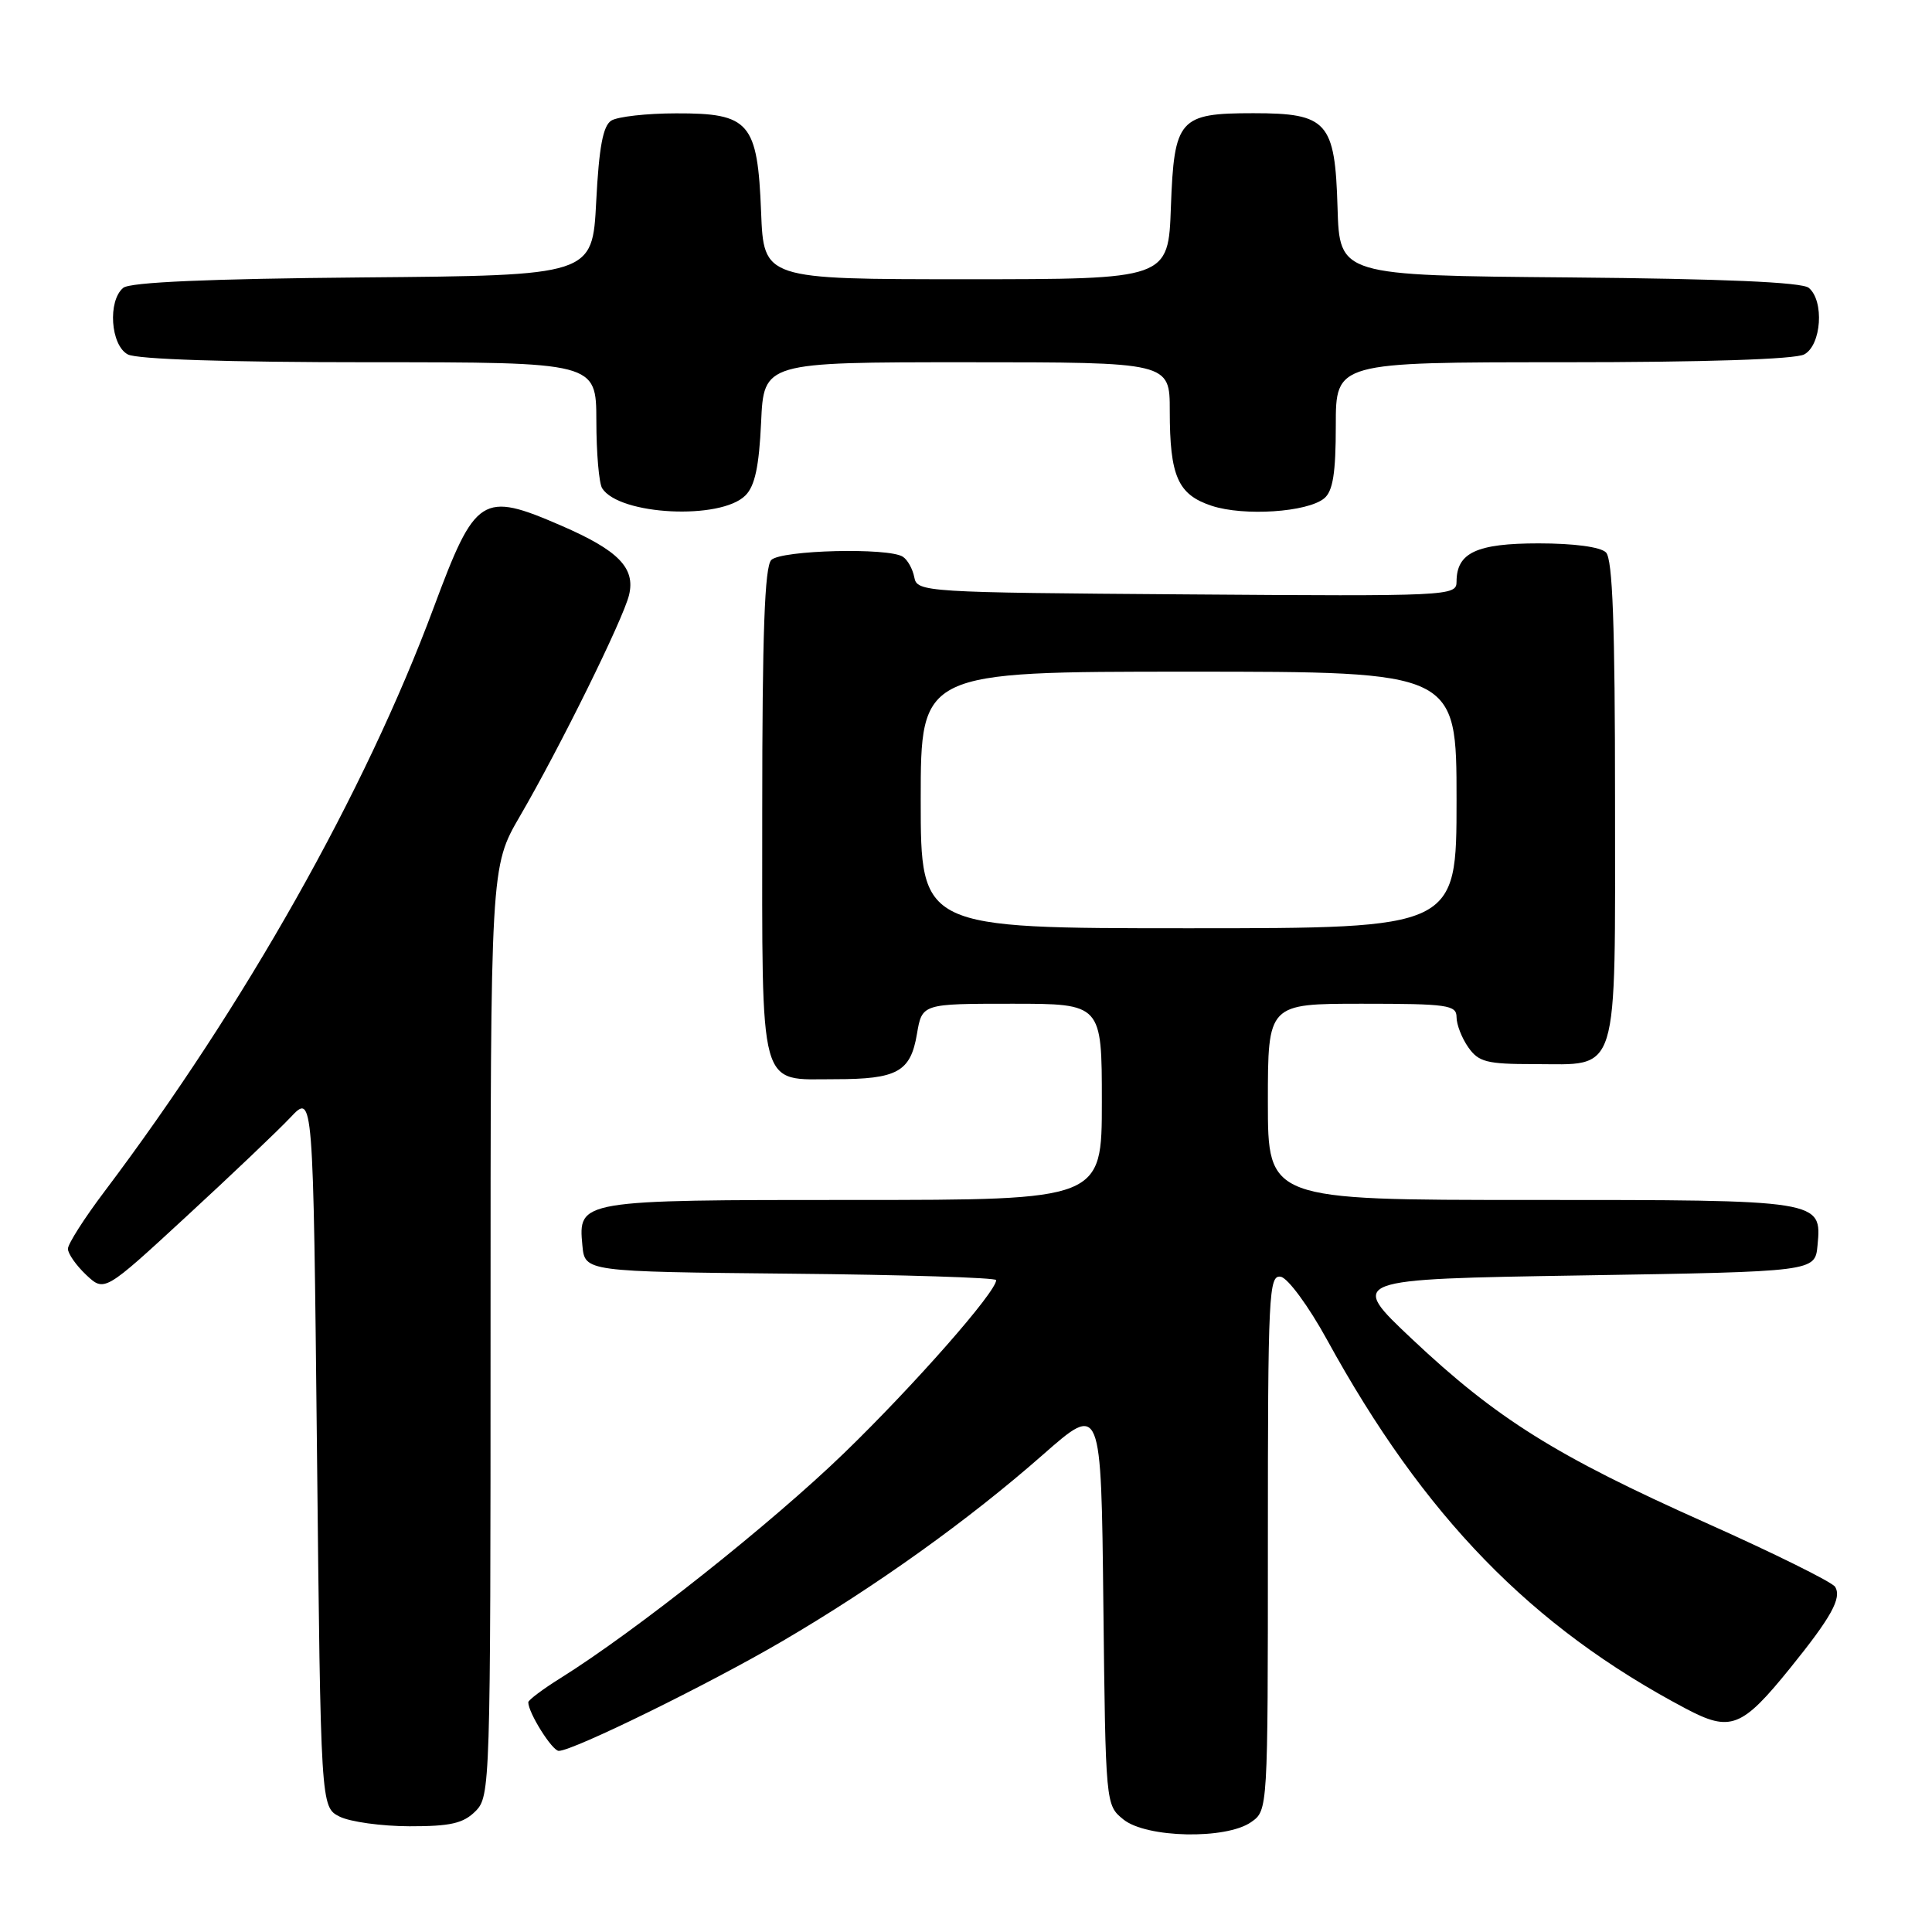 <?xml version="1.0" encoding="UTF-8" standalone="no"?>
<!DOCTYPE svg PUBLIC "-//W3C//DTD SVG 1.1//EN" "http://www.w3.org/Graphics/SVG/1.1/DTD/svg11.dtd" >
<svg xmlns="http://www.w3.org/2000/svg" xmlns:xlink="http://www.w3.org/1999/xlink" version="1.1" viewBox="0 0 256 256">
 <g >
 <path fill="currentColor"
d=" M 165.78 241.44 C 168.00 239.89 168.00 239.89 168.00 204.37 C 168.00 171.31 168.12 168.88 169.72 169.18 C 170.67 169.37 173.41 173.10 175.83 177.51 C 188.68 200.94 202.91 215.58 223.36 226.39 C 229.31 229.54 230.79 228.97 237.23 221.00 C 242.67 214.27 244.07 211.74 243.16 210.26 C 242.77 209.63 235.01 205.79 225.92 201.73 C 206.17 192.91 198.30 187.98 187.09 177.42 C 178.69 169.50 178.69 169.50 209.59 169.00 C 240.50 168.50 240.50 168.50 240.83 165.04 C 241.40 158.99 241.46 159.00 202.81 159.00 C 168.00 159.00 168.00 159.00 168.00 146.00 C 168.00 133.00 168.00 133.00 180.50 133.00 C 191.81 133.00 193.00 133.17 193.00 134.78 C 193.00 135.76 193.70 137.56 194.56 138.78 C 195.92 140.72 197.01 141.00 203.23 141.00 C 214.68 141.00 214.00 143.22 214.00 106.05 C 214.00 82.77 213.68 74.08 212.80 73.20 C 212.07 72.47 208.55 72.00 203.87 72.00 C 195.65 72.00 193.00 73.24 193.00 77.08 C 193.00 78.97 192.06 79.02 157.26 78.76 C 122.43 78.51 121.52 78.45 121.15 76.50 C 120.94 75.40 120.26 74.17 119.63 73.77 C 117.73 72.53 103.51 72.89 102.20 74.20 C 101.32 75.08 101.00 83.90 101.00 107.63 C 101.00 145.10 100.43 143.00 110.64 143.00 C 118.90 143.00 120.65 142.03 121.50 137.01 C 122.18 133.00 122.18 133.00 134.09 133.00 C 146.00 133.00 146.00 133.00 146.00 146.00 C 146.00 159.00 146.00 159.00 113.19 159.00 C 76.72 159.00 76.60 159.02 77.17 165.04 C 77.50 168.50 77.50 168.50 104.75 168.77 C 119.74 168.91 132.00 169.30 132.00 169.62 C 132.00 171.19 121.14 183.54 111.86 192.53 C 102.24 201.84 84.21 216.15 74.25 222.37 C 71.91 223.83 70.00 225.27 70.00 225.56 C 70.00 226.96 73.17 232.00 74.04 232.00 C 75.93 232.00 93.88 223.19 103.67 217.46 C 116.10 210.18 128.34 201.42 138.20 192.75 C 145.91 185.97 145.91 185.97 146.20 212.58 C 146.50 239.16 146.50 239.18 148.86 241.09 C 151.90 243.55 162.46 243.77 165.78 241.44 Z  M 63.00 240.00 C 64.96 238.04 65.00 236.67 65.00 176.42 C 65.00 114.85 65.00 114.85 68.88 108.17 C 74.22 99.00 82.57 82.06 83.35 78.85 C 84.22 75.26 81.94 72.93 74.37 69.65 C 63.85 65.09 63.00 65.64 57.47 80.50 C 48.38 104.95 32.44 133.21 13.83 157.90 C 11.17 161.42 9.00 164.83 9.00 165.47 C 9.00 166.12 10.09 167.67 11.42 168.93 C 13.84 171.20 13.84 171.20 24.67 161.21 C 30.63 155.72 36.85 149.80 38.50 148.05 C 41.50 144.87 41.50 144.87 42.00 192.15 C 42.50 239.44 42.50 239.44 45.00 240.71 C 46.38 241.40 50.54 241.98 54.25 241.99 C 59.68 242.00 61.39 241.61 63.00 240.00 Z  M 98.77 65.65 C 100.03 64.40 100.58 61.80 100.85 55.97 C 101.21 48.00 101.21 48.00 128.11 48.00 C 155.00 48.00 155.00 48.00 155.00 54.43 C 155.00 63.11 156.07 65.54 160.55 67.02 C 164.83 68.43 173.25 67.87 175.47 66.03 C 176.62 65.07 177.00 62.68 177.00 56.38 C 177.00 48.00 177.00 48.00 207.07 48.00 C 225.88 48.00 237.86 47.61 239.07 46.96 C 241.35 45.74 241.75 39.87 239.67 38.14 C 238.77 37.39 228.32 36.94 207.92 36.76 C 177.50 36.50 177.50 36.50 177.23 27.50 C 176.90 16.13 175.89 15.00 166.08 15.00 C 156.23 15.00 155.58 15.74 155.15 27.42 C 154.81 37.00 154.81 37.00 128.00 37.00 C 101.20 37.00 101.20 37.00 100.85 28.10 C 100.38 16.21 99.33 14.99 89.60 15.02 C 85.69 15.02 81.83 15.46 81.00 15.98 C 79.90 16.67 79.37 19.51 79.00 26.71 C 78.50 36.50 78.50 36.50 48.08 36.76 C 27.68 36.94 17.23 37.39 16.33 38.14 C 14.25 39.87 14.65 45.74 16.93 46.96 C 18.14 47.61 30.12 48.00 48.93 48.00 C 79.00 48.00 79.00 48.00 79.02 55.75 C 79.02 60.01 79.37 64.04 79.79 64.70 C 82.06 68.27 95.49 68.94 98.77 65.65 Z  M 122.00 106.00 C 122.00 89.00 122.00 89.00 157.50 89.00 C 193.00 89.00 193.00 89.00 193.00 106.00 C 193.00 123.00 193.00 123.00 157.50 123.00 C 122.00 123.00 122.00 123.00 122.00 106.00 Z "/>
</g>
</svg>